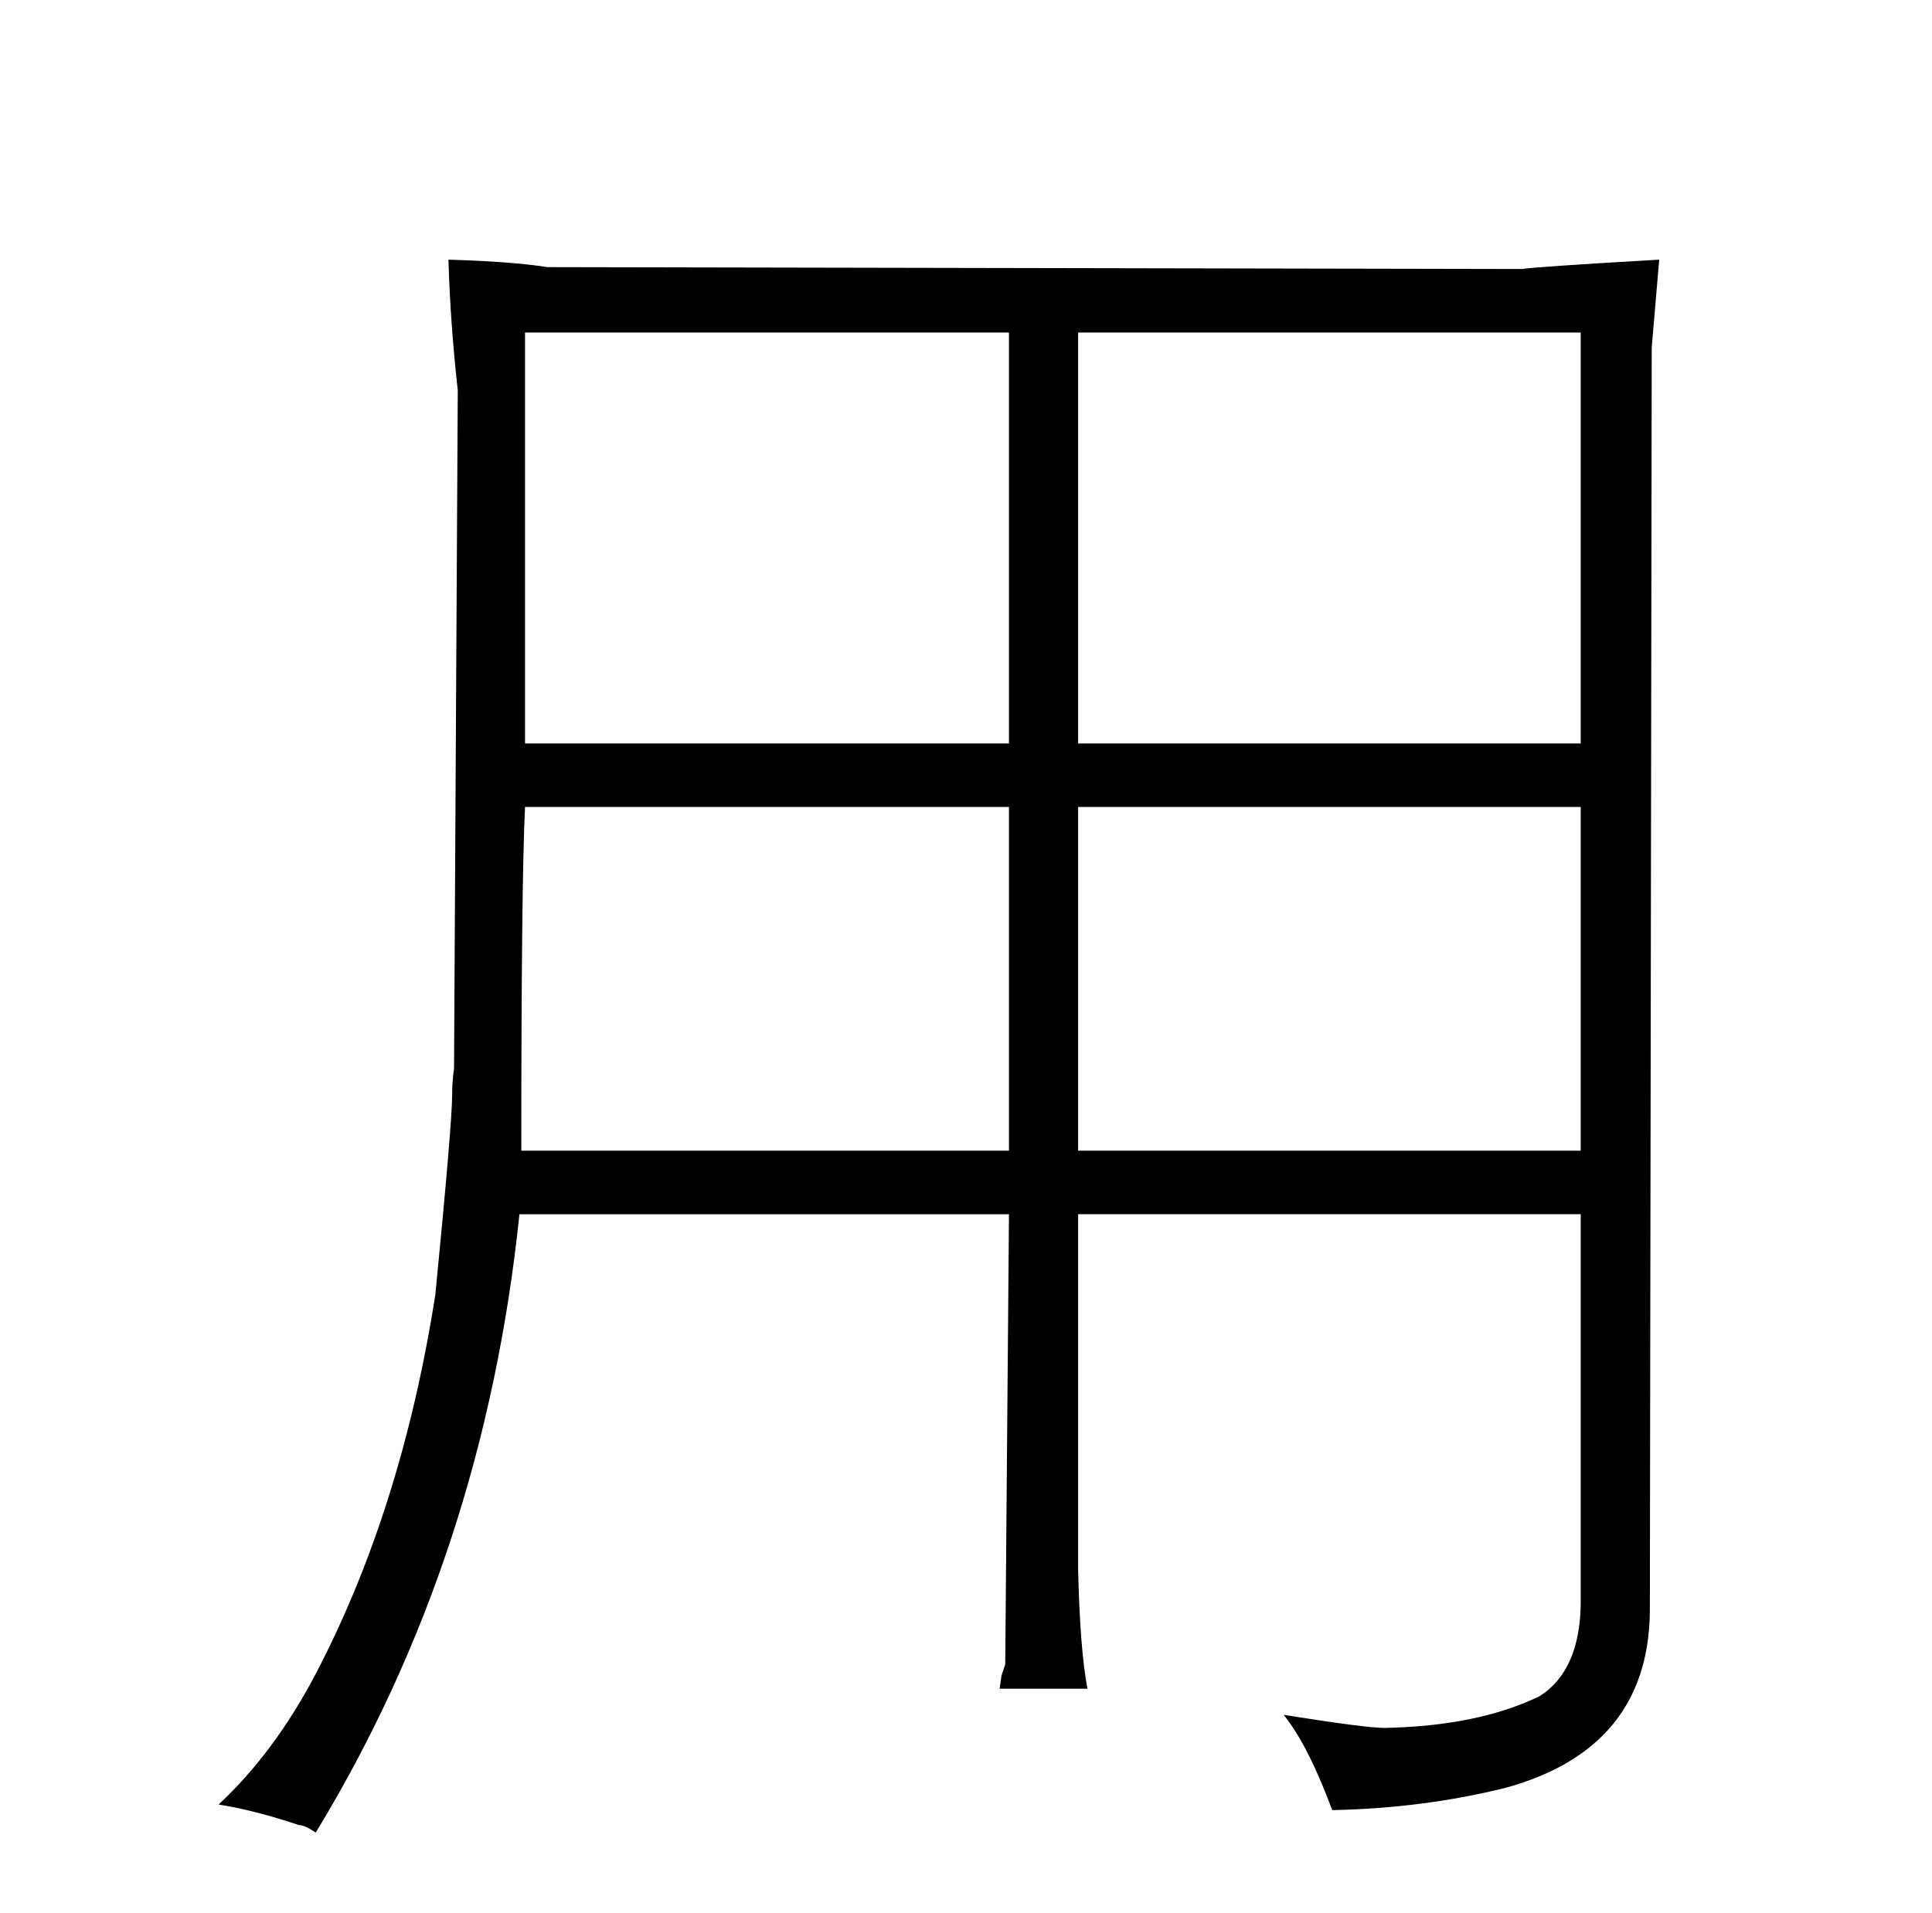 <?xml version="1.0" standalone="no"?>
<!DOCTYPE svg PUBLIC "-//W3C//DTD SVG 1.1//EN" "http://www.w3.org/Graphics/SVG/1.1/DTD/svg11.dtd" >
<svg xmlns="http://www.w3.org/2000/svg" xmlns:xlink="http://www.w3.org/1999/xlink" version="1.1" viewBox="-10 0 1034 1024">
  <g transform="matrix(1 0 0 -1 0 820)">
   <path fill="currentColor"
d="M530 170l-2 -241l-2 -6t-1 -7h47q-4 21 -5 64v190h269v-207q0 -37 -22 -51q-33 -16 -83 -17q-10 0 -54 7q13 -16 26 -51q49 1 93 12q76 21 77 94l1 677l4 47q-69 -4 -73 -5l-522 1q-19 3 -53 4q1 -34 5 -70l-2 -363q-1 -7 -1 -14q0 -15 -9 -107q-18 -115 -64 -203
q-22 -42 -52 -70q19 -3 43 -11q3 0 9 -4q90 148 109 331h262zM269 204q0 144 2 184h259v-184h-261zM271 422v220h259v-220h-259zM836 642v-220h-269v220h269zM567 204v184h269v-184h-269z" />
  </g>

</svg>
